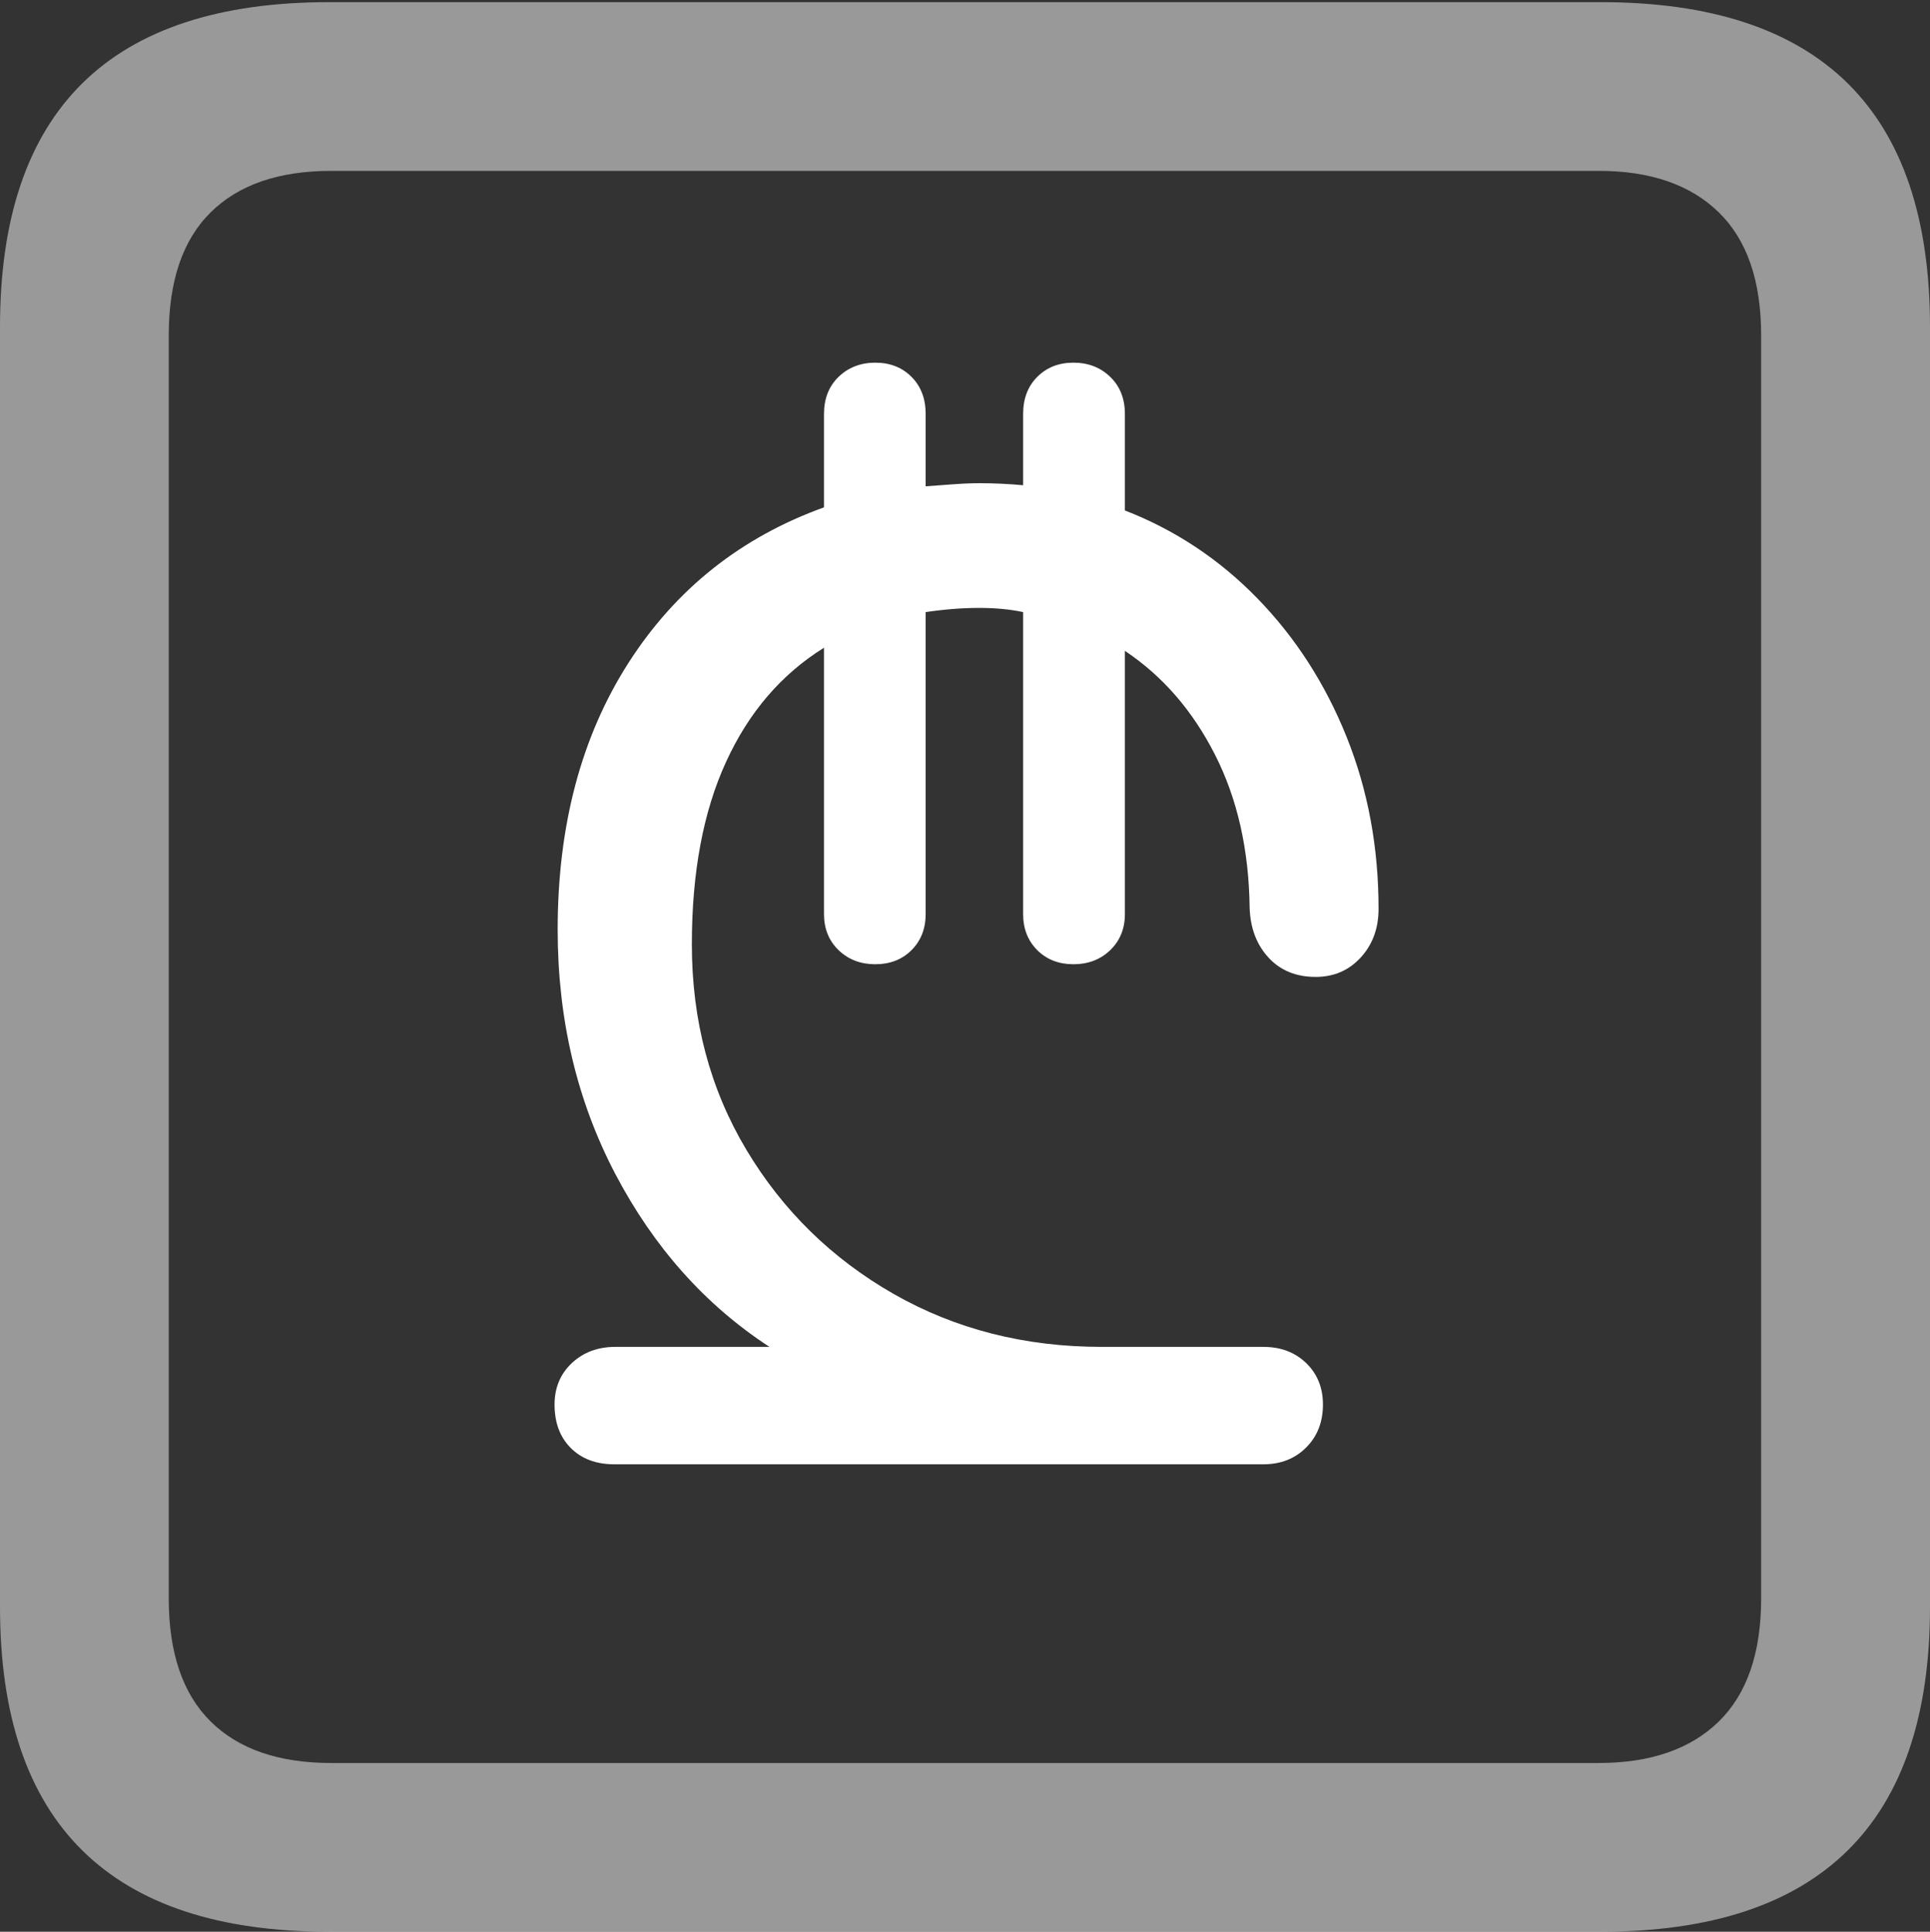 <?xml version="1.0" encoding="UTF-8"?>
<!--Generator: Apple Native CoreSVG 175.5-->
<!DOCTYPE svg
PUBLIC "-//W3C//DTD SVG 1.1//EN"
       "http://www.w3.org/Graphics/SVG/1.1/DTD/svg11.dtd">
<svg version="1.1" xmlns="http://www.w3.org/2000/svg" xmlns:xlink="http://www.w3.org/1999/xlink" width="17.979" height="17.998">
 <rect width="100%" height="100%" fill="#333333" stroke="none"/>
 <g>
  <rect height="17.998" opacity="0" width="17.979" x="0" y="0"/>
  <path d="M3.066 17.998L14.912 17.998Q16.445 17.998 17.212 17.241Q17.979 16.484 17.979 14.971L17.979 3.047Q17.979 1.533 17.212 0.776Q16.445 0.02 14.912 0.02L3.066 0.02Q1.533 0.02 0.767 0.776Q0 1.533 0 3.047L0 14.971Q0 16.484 0.767 17.241Q1.533 17.998 3.066 17.998ZM3.086 16.426Q2.354 16.426 1.963 16.04Q1.572 15.654 1.572 14.893L1.572 3.125Q1.572 2.363 1.963 1.978Q2.354 1.592 3.086 1.592L14.893 1.592Q15.615 1.592 16.011 1.978Q16.406 2.363 16.406 3.125L16.406 14.893Q16.406 15.654 16.011 16.04Q15.615 16.426 14.893 16.426Z" fill="rgba(255,255,255,0.5)"/>
  <path d="M5.723 13.643L11.768 13.643Q12.012 13.643 12.168 13.486Q12.324 13.33 12.324 13.086Q12.324 12.852 12.168 12.7Q12.012 12.549 11.768 12.549L10.264 12.549Q9.189 12.549 8.325 12.056Q7.461 11.562 6.953 10.713Q6.445 9.863 6.445 8.799Q6.445 7.793 6.763 7.1Q7.08 6.406 7.676 6.035L7.676 8.516Q7.676 8.721 7.812 8.853Q7.949 8.984 8.154 8.984Q8.359 8.984 8.491 8.853Q8.623 8.721 8.623 8.516L8.623 5.703Q8.887 5.664 9.121 5.664Q9.238 5.664 9.341 5.674Q9.443 5.684 9.531 5.703L9.531 8.516Q9.531 8.721 9.663 8.853Q9.795 8.984 10 8.984Q10.205 8.984 10.342 8.853Q10.479 8.721 10.479 8.516L10.479 6.064Q11.006 6.416 11.318 7.031Q11.631 7.646 11.641 8.457Q11.65 8.74 11.816 8.921Q11.982 9.102 12.256 9.102Q12.51 9.102 12.676 8.921Q12.842 8.74 12.842 8.467Q12.842 7.607 12.544 6.865Q12.246 6.123 11.714 5.576Q11.182 5.029 10.479 4.756L10.479 3.857Q10.479 3.643 10.342 3.511Q10.205 3.379 10 3.379Q9.795 3.379 9.663 3.511Q9.531 3.643 9.531 3.857L9.531 4.521Q9.434 4.512 9.331 4.507Q9.229 4.502 9.131 4.502Q9.014 4.502 8.882 4.512Q8.75 4.521 8.623 4.531L8.623 3.857Q8.623 3.643 8.491 3.511Q8.359 3.379 8.154 3.379Q7.949 3.379 7.812 3.511Q7.676 3.643 7.676 3.857L7.676 4.727Q6.514 5.146 5.854 6.177Q5.195 7.207 5.195 8.662Q5.195 9.912 5.732 10.938Q6.27 11.963 7.168 12.549L5.732 12.549Q5.488 12.549 5.327 12.7Q5.166 12.852 5.166 13.086Q5.166 13.34 5.317 13.491Q5.469 13.643 5.723 13.643Z" fill="#ffffff"/>
 </g>
</svg>
